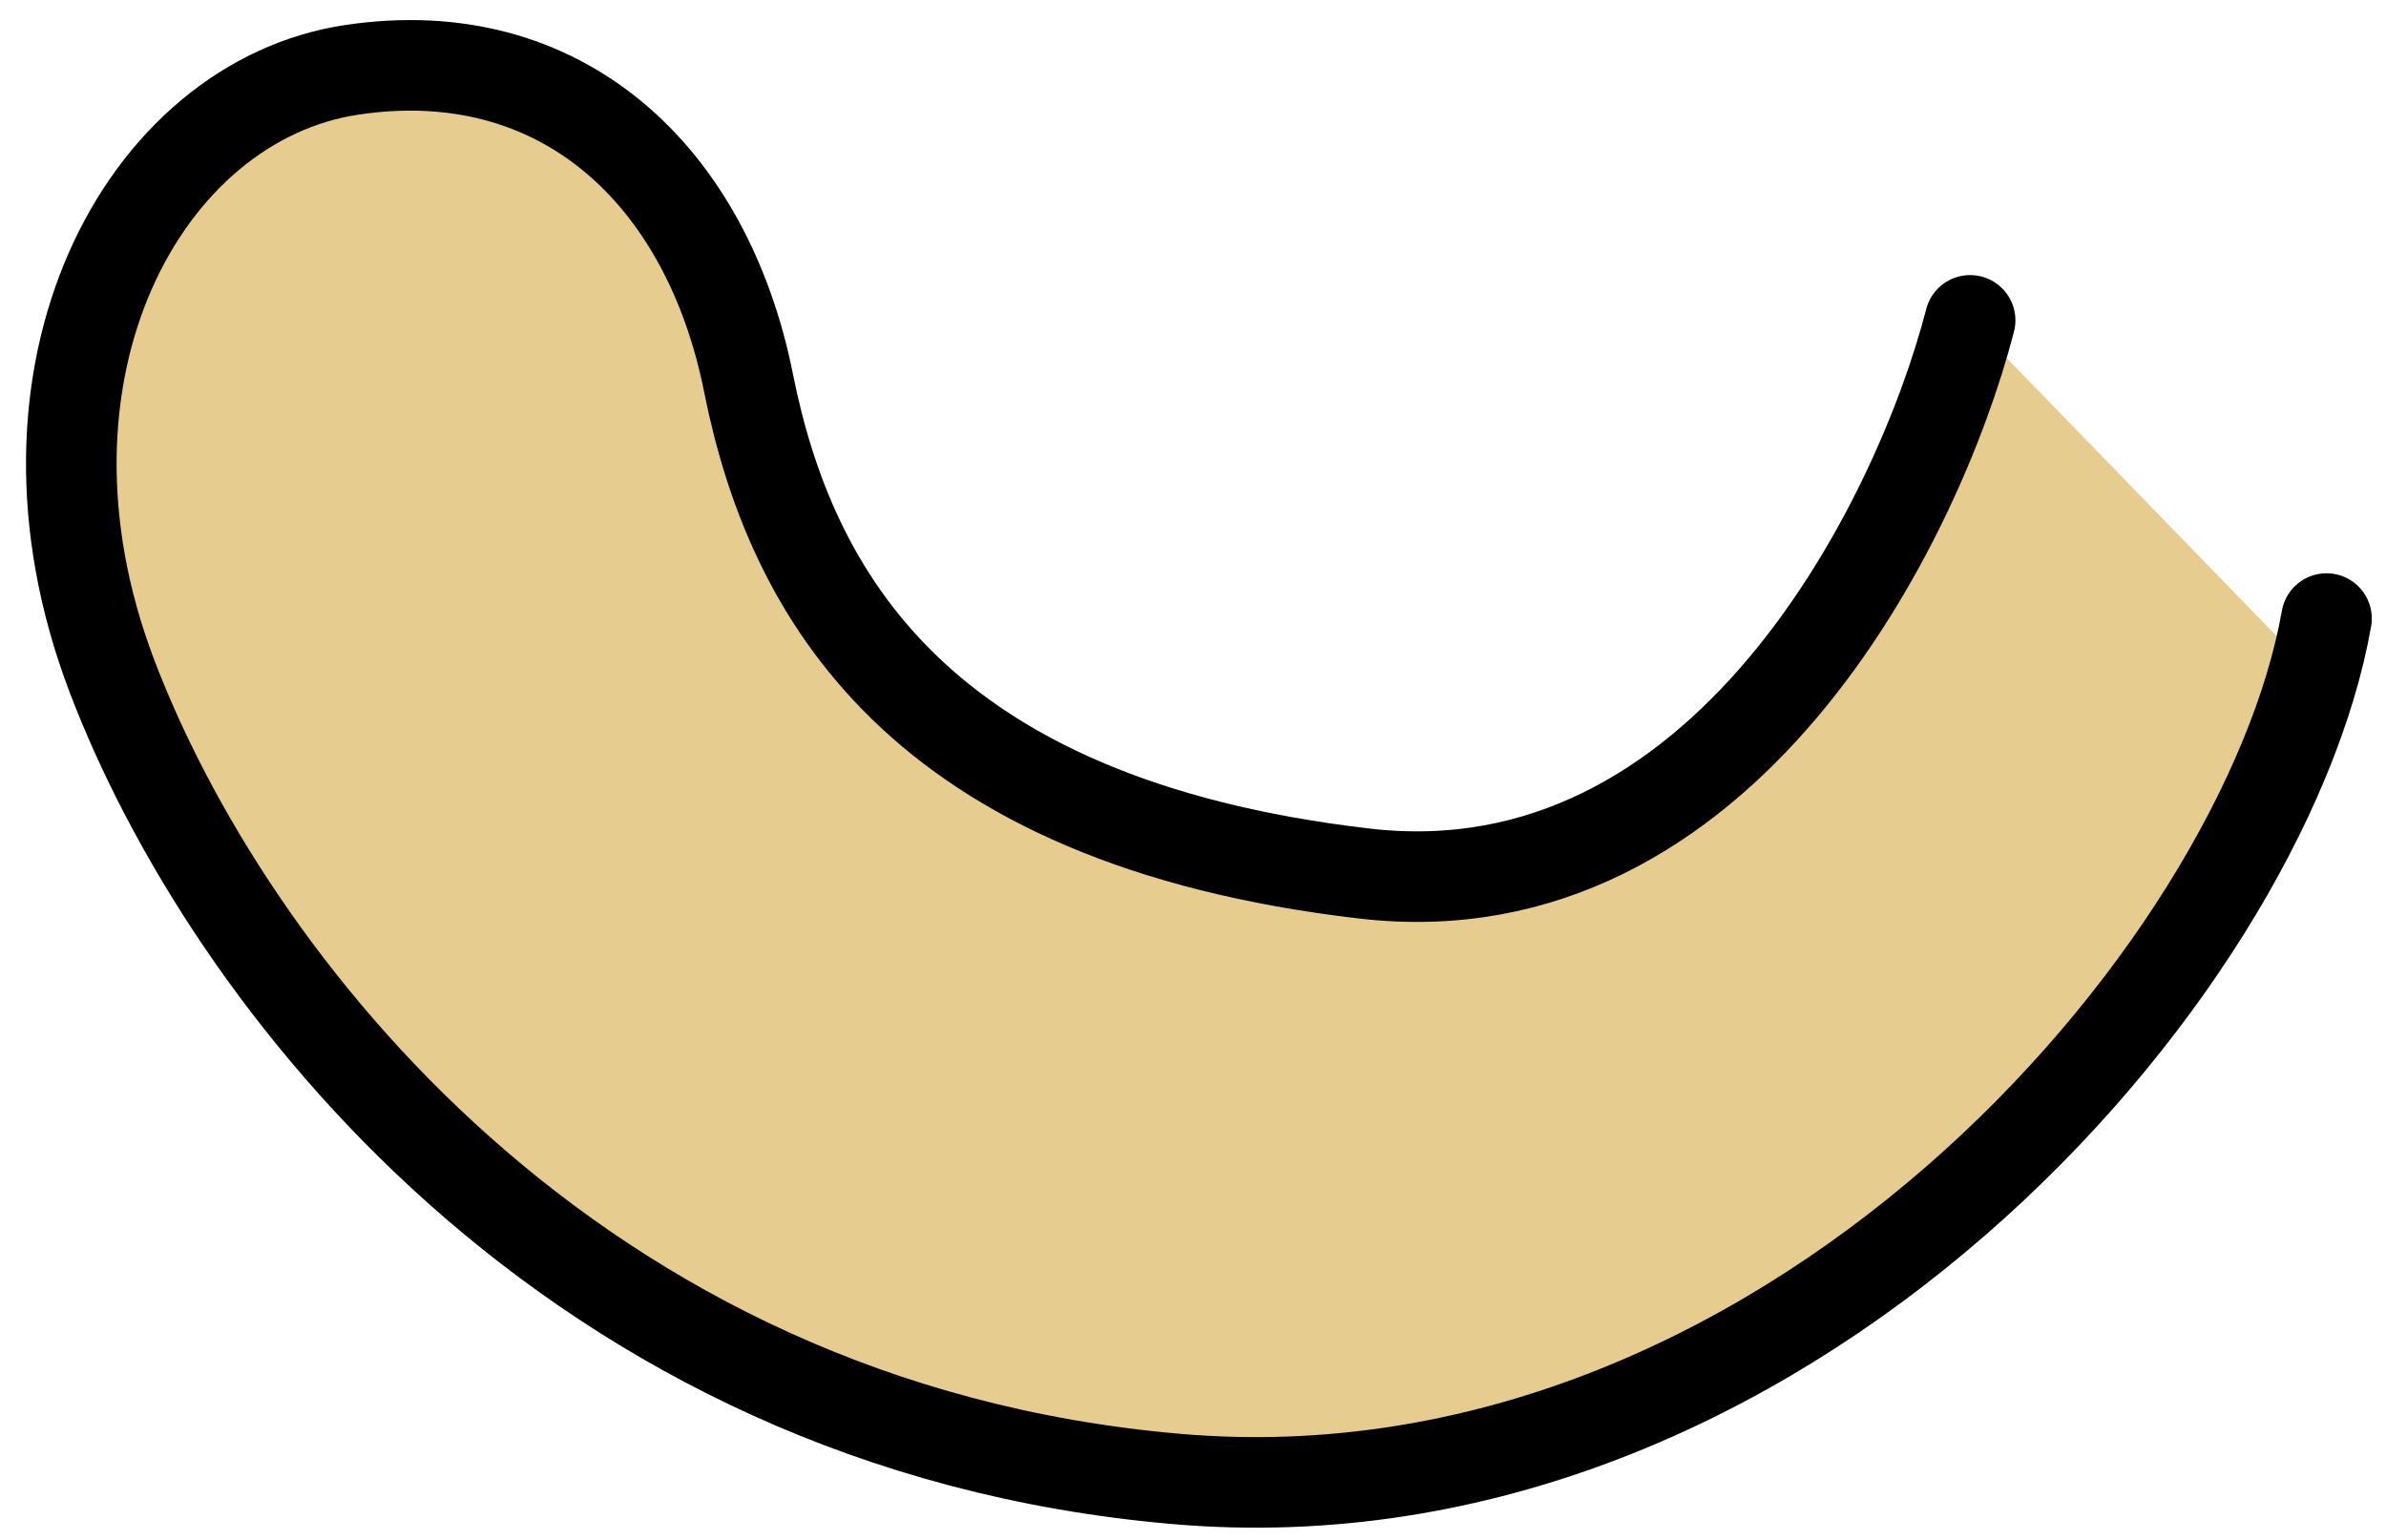 <svg width="79" height="51" viewBox="0 0 79 51" fill="none" xmlns="http://www.w3.org/2000/svg">
<path d="M45.179 28.931C57.071 30.314 63.501 17.293 65.23 10.61L76.637 22.363C74.563 34.117 59.007 50.71 38.957 48.981C18.907 47.253 7.499 32.388 3.696 22.363C-0.106 12.338 4.734 3.35 11.647 2.313C18.561 1.276 23.401 5.77 24.784 12.684C26.166 19.598 30.315 27.203 45.179 28.931Z" fill="#E6CD8F"/>
<path d="M65.23 10.61C63.501 17.293 57.071 30.314 45.179 28.931C30.315 27.203 26.166 19.598 24.784 12.684C23.401 5.77 18.561 1.276 11.647 2.313C4.734 3.35 -0.106 12.338 3.696 22.363C7.499 32.388 18.907 47.253 38.957 48.981C59.007 50.71 74.956 32.24 77.03 20.486" stroke="black" stroke-width="3" stroke-linecap="round" stroke-linejoin="round"/>
</svg>
